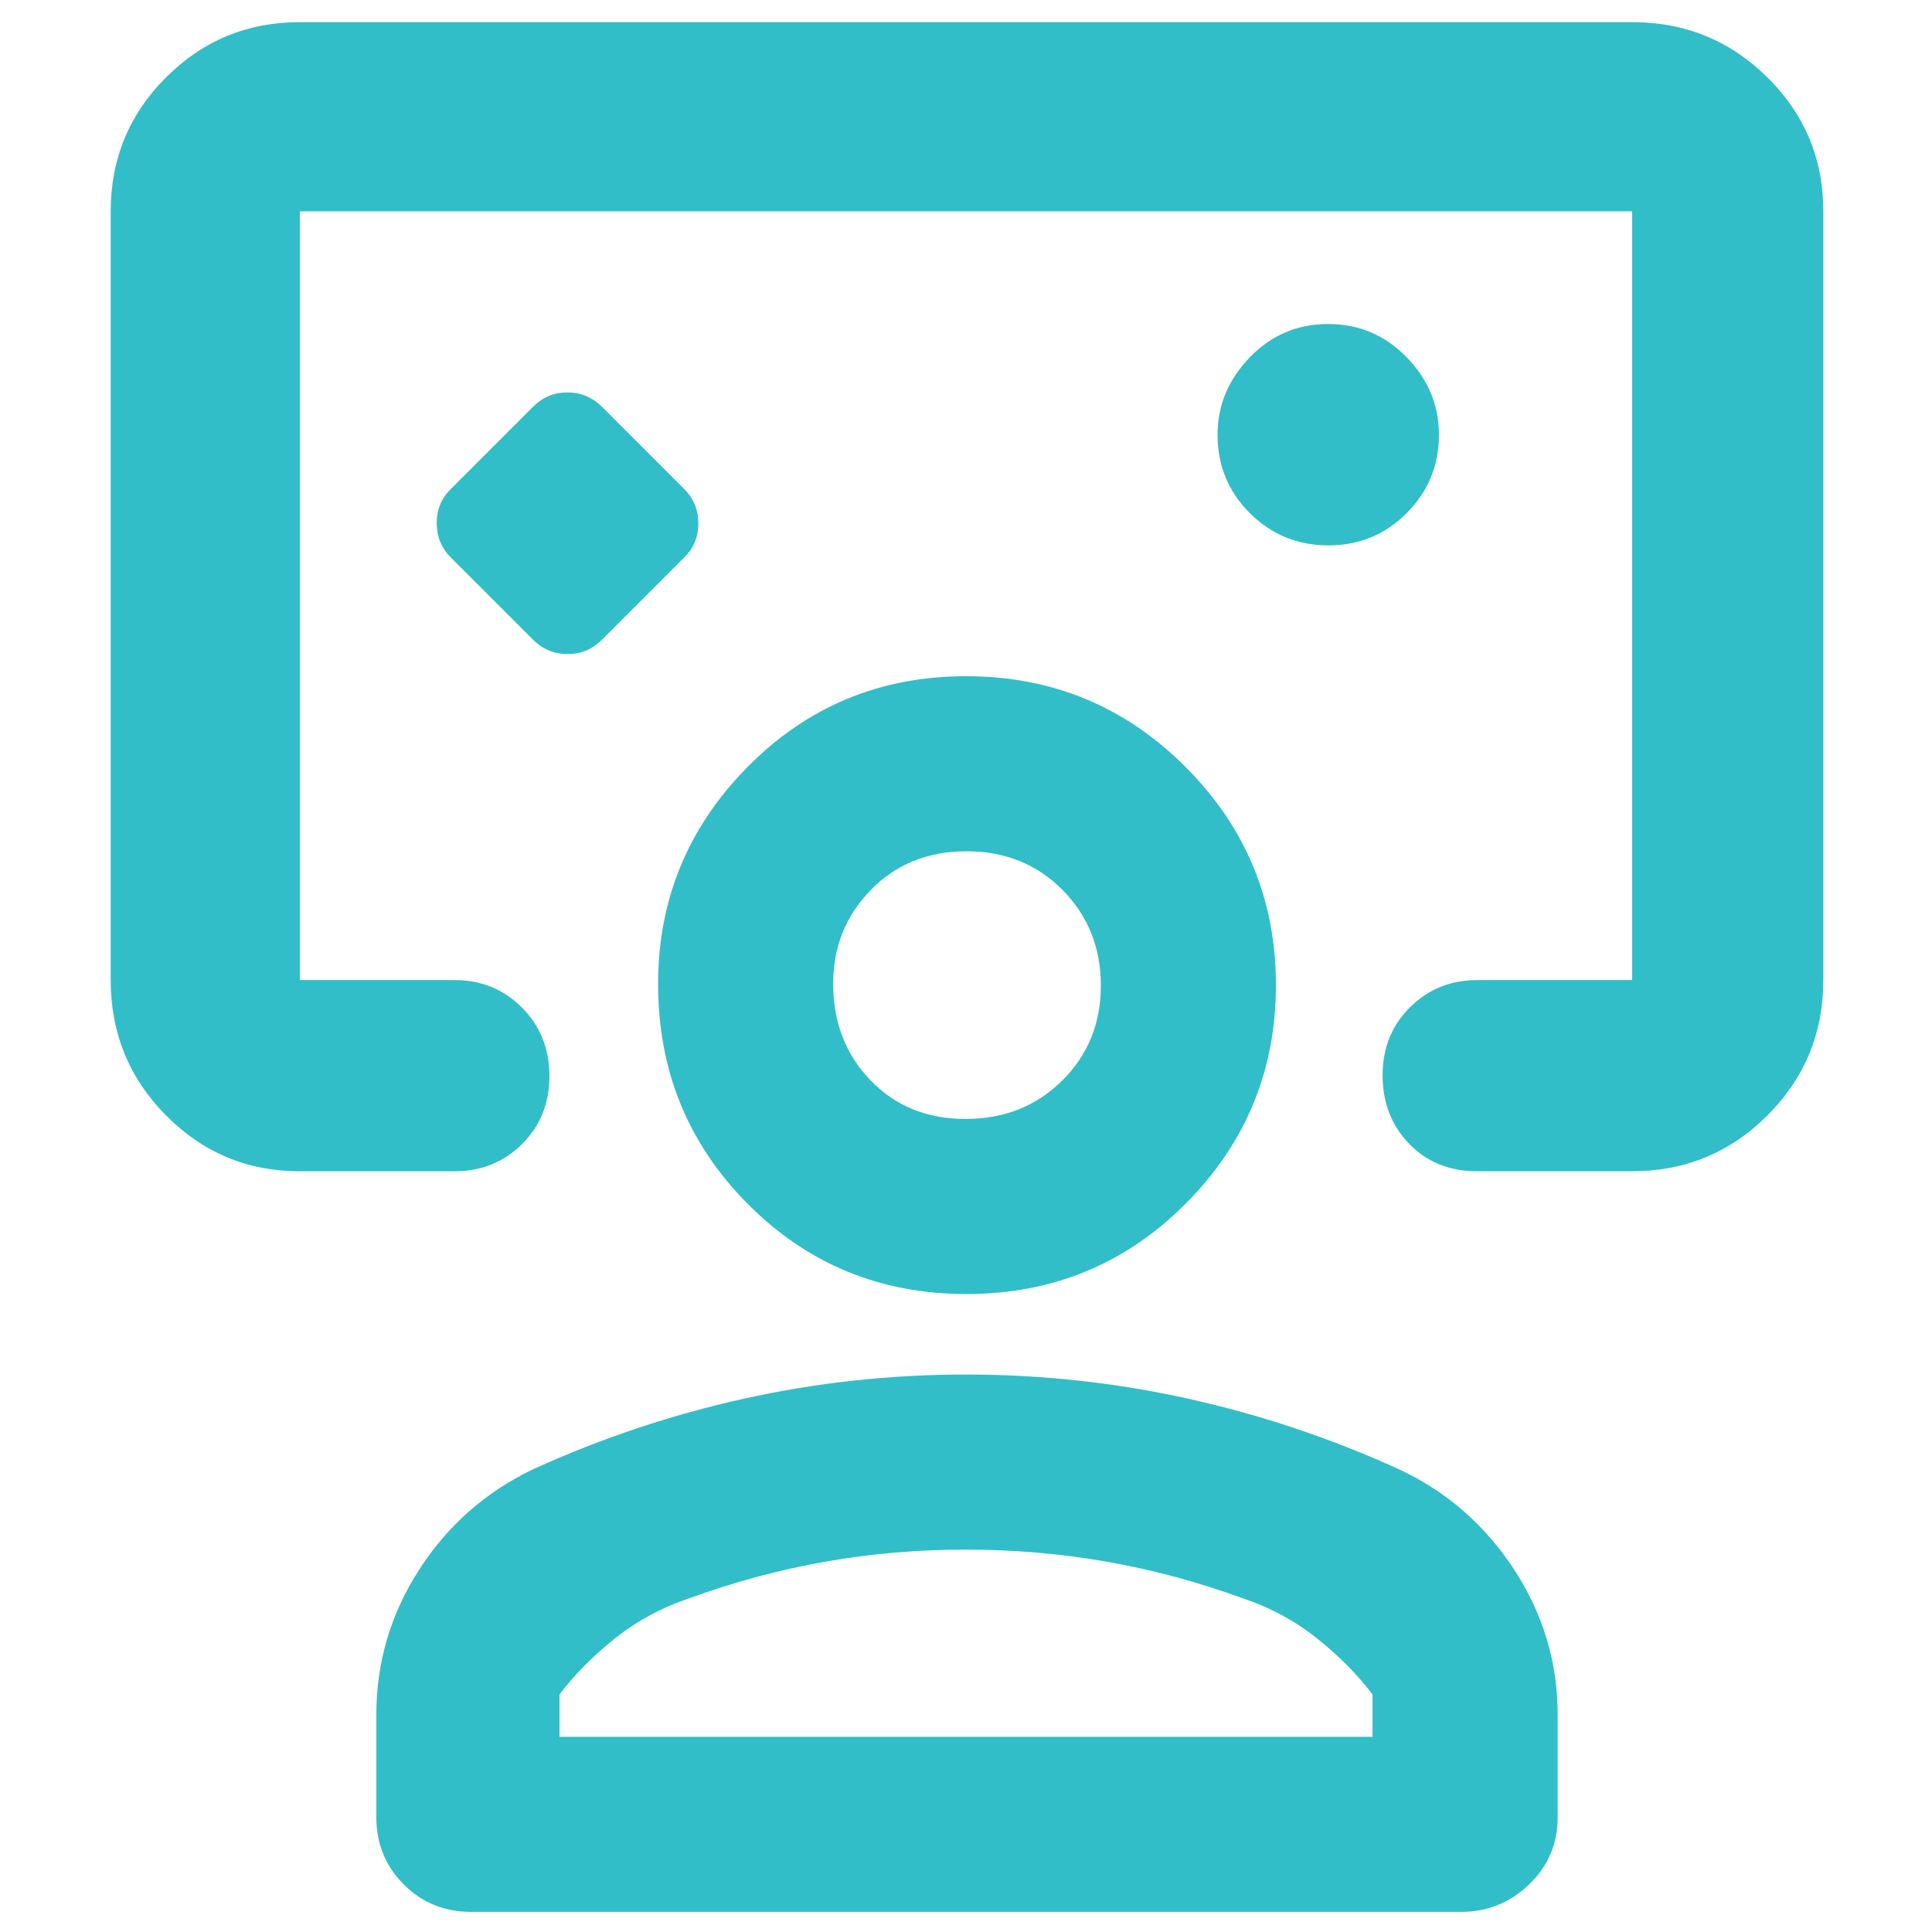 <svg xmlns="http://www.w3.org/2000/svg" height="48" viewBox="0 -960 960 960" width="48"><path fill="rgb(50, 190, 200)" d="M265-642q7.18 7 17.09 7t16.91-7l41-41q7-6.82 7-16.91T340-717l-41-41q-7.18-7-17.09-7T265-758l-41 41q-7 6.82-7 16.91t7 17.09l41 41Zm215-22ZM149-378q-39.05 0-66.53-27.77Q55-433.54 55-473v-382q0-39.05 27.47-66.53Q109.95-949 149-949h662q39.46 0 67.23 27.47Q906-894.05 906-855v382q0 39.46-27.77 67.23Q850.46-378 811-378h-77q-20.64 0-33.82-13.68-13.18-13.67-13.18-34 0-20.32 13.63-33.82Q714.25-473 734-473h77v-382H149v382h77q19.75 0 33.38 13.68 13.62 13.67 13.62 34 0 20.32-13.62 33.82Q245.75-378 226-378h-77Zm511.06-311Q683-689 699-705.06q16-16.06 16-39 0-21.94-16.06-38.44-16.06-16.5-39-16.5T621-782.44q-16 16.56-16 38.5Q605-721 621.06-705q16.06 16 39 16ZM234-10q-19.75 0-33.37-13.63Q187-37.25 187-57v-51q0-39 21.25-72 21.24-33 56.75-50 50.58-23 104.63-35 54.04-12 110.37-12 56.33 0 110.37 12 54.05 12 104.63 35 35.61 16.6 57.3 49.8Q774-147 774-108v51q0 19.75-14.19 33.37Q745.63-10 726-10H234Zm44-87h404v-21q-11-14.63-27.5-27.81Q638-159 617-166q-33-12-67.13-18-34.14-6-70-6-35.87 0-69.87 6-34 6-67 18-21 7-37.5 20.19Q289-132.63 278-118v21Zm202.24-220Q416-317 371.5-361.83T327-471q0-63 44.55-108t108.5-45Q544-624 589-579t45 108.5q0 63.5-44.76 108.5t-109 45Zm-.48-87q28.74 0 47.99-19.01Q547-442.03 547-470.26q0-28.24-19.01-47.49Q508.97-537 480.24-537q-28.74 0-47.49 19.18Q414-498.64 414-471.24q0 28.74 18.51 47.99Q451.03-404 479.76-404Zm.24-67Zm0 374Z"/></svg>